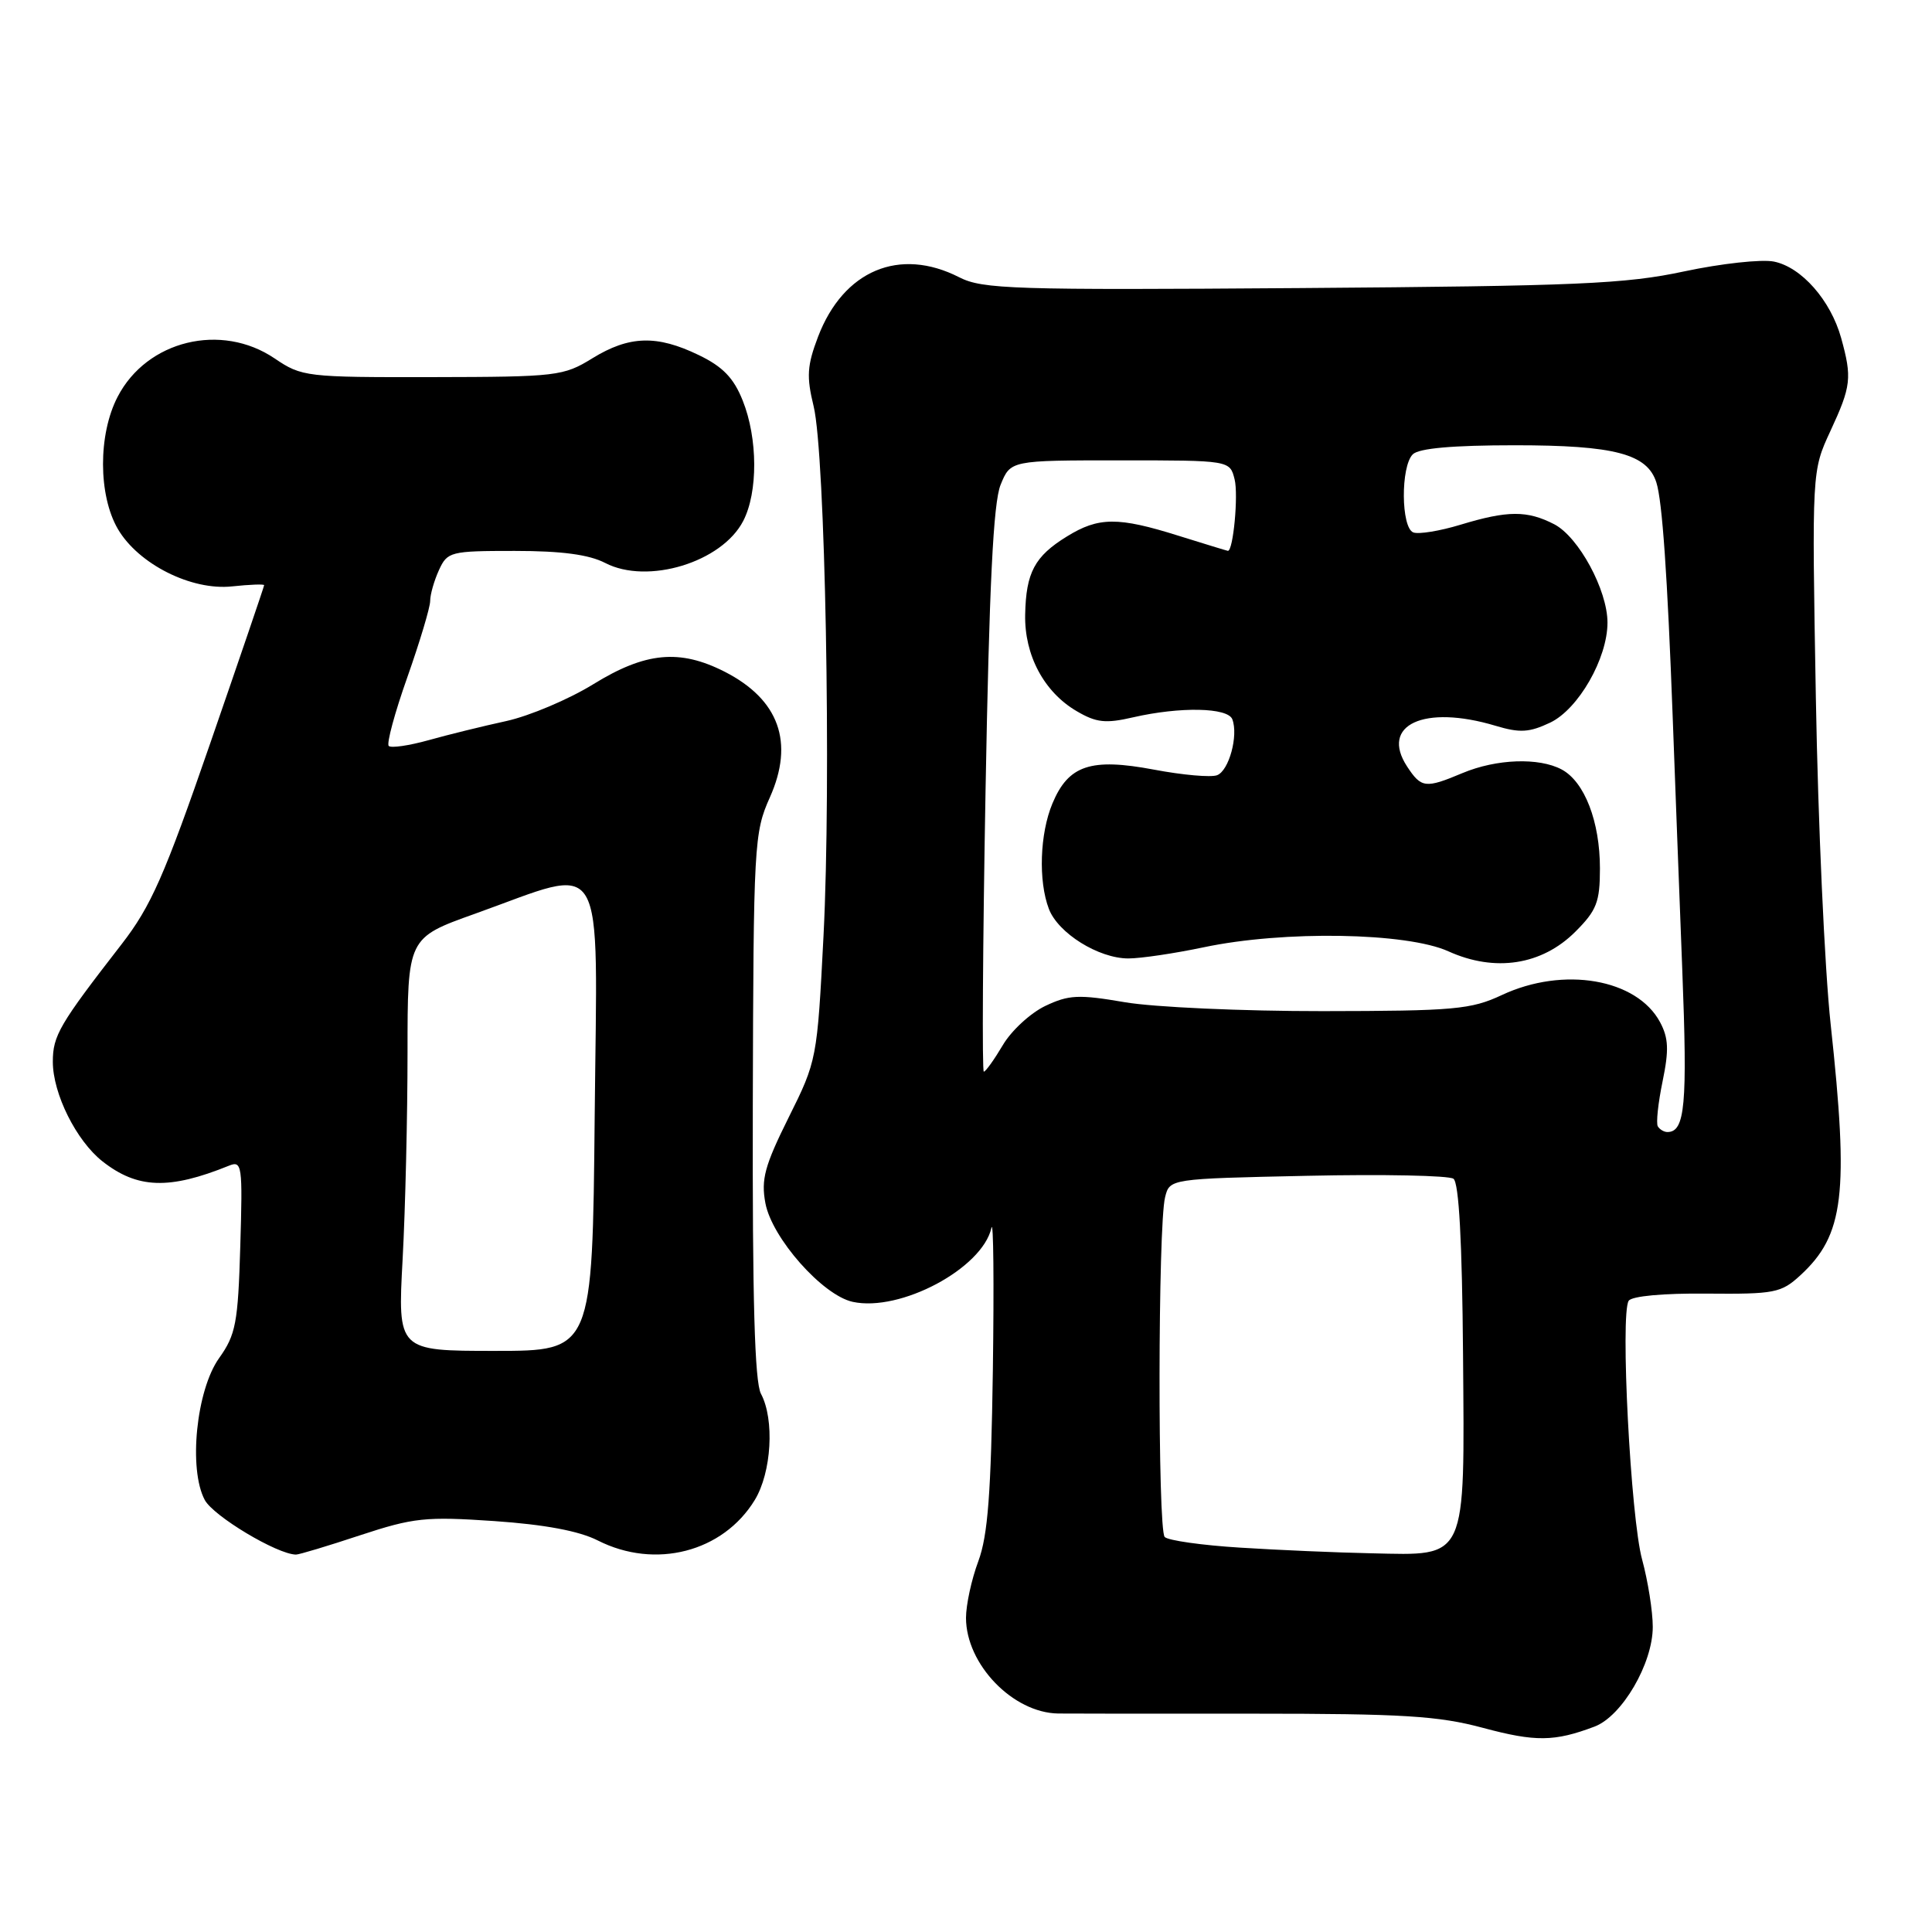 <?xml version="1.0" encoding="UTF-8" standalone="no"?>
<!DOCTYPE svg PUBLIC "-//W3C//DTD SVG 1.1//EN" "http://www.w3.org/Graphics/SVG/1.1/DTD/svg11.dtd" >
<svg xmlns="http://www.w3.org/2000/svg" xmlns:xlink="http://www.w3.org/1999/xlink" version="1.1" viewBox="0 0 256 256">
 <g >
 <path fill="currentColor"
d=" M 211.29 228.78 C 214.93 227.40 219.00 220.43 219.00 215.57 C 219.00 213.50 218.36 209.49 217.59 206.65 C 216.07 201.13 214.67 174.11 215.81 172.36 C 216.22 171.74 220.42 171.35 226.16 171.41 C 235.14 171.49 236.01 171.32 238.54 169.00 C 244.36 163.65 245.01 158.25 242.57 135.70 C 241.78 128.44 240.90 108.98 240.61 92.46 C 240.08 62.41 240.08 62.41 242.54 57.11 C 245.30 51.16 245.42 50.06 243.96 44.78 C 242.57 39.79 238.70 35.39 235.05 34.66 C 233.41 34.33 228.06 34.92 223.17 35.96 C 215.39 37.63 209.00 37.90 172.39 38.17 C 134.21 38.45 130.20 38.32 127.10 36.74 C 119.18 32.70 111.76 35.83 108.40 44.61 C 106.94 48.45 106.85 49.90 107.81 53.83 C 109.35 60.14 110.16 103.62 109.12 124.00 C 108.28 140.35 108.24 140.57 104.49 148.09 C 101.32 154.47 100.83 156.28 101.42 159.43 C 102.29 164.05 108.98 171.62 112.98 172.50 C 119.28 173.88 130.16 168.08 131.37 162.70 C 131.64 161.49 131.72 169.95 131.56 181.50 C 131.32 197.88 130.90 203.46 129.63 206.88 C 128.73 209.28 128.00 212.66 128.00 214.38 C 128.01 220.53 134.21 226.96 140.22 227.05 C 141.47 227.07 153.07 227.08 166.00 227.07 C 185.89 227.07 190.58 227.36 196.50 228.95 C 203.47 230.82 205.97 230.79 211.29 228.78 Z  M 47.72 203.43 C 54.80 201.10 56.40 200.93 65.50 201.55 C 72.17 202.01 76.73 202.86 79.21 204.12 C 86.82 207.98 95.80 205.66 100.01 198.76 C 102.24 195.10 102.65 188.08 100.83 184.68 C 100.00 183.12 99.69 172.21 99.75 146.50 C 99.84 111.84 99.92 110.32 102.01 105.66 C 105.27 98.37 103.23 92.69 96.03 89.01 C 90.06 85.97 85.52 86.40 78.62 90.66 C 75.36 92.67 70.17 94.86 67.10 95.54 C 64.02 96.21 59.38 97.35 56.78 98.08 C 54.19 98.80 51.81 99.15 51.51 98.84 C 51.20 98.54 52.31 94.43 53.98 89.72 C 55.64 85.01 57.00 80.47 57.00 79.63 C 57.00 78.78 57.52 76.95 58.16 75.55 C 59.28 73.10 59.66 73.00 68.21 73.00 C 74.41 73.00 78.04 73.48 80.20 74.60 C 85.81 77.50 95.65 74.51 98.48 69.03 C 100.45 65.23 100.42 58.08 98.41 53.07 C 97.22 50.08 95.77 48.58 92.59 47.05 C 87.04 44.36 83.38 44.47 78.50 47.47 C 74.66 49.84 73.80 49.94 57.29 49.97 C 40.57 50.00 39.99 49.93 36.40 47.50 C 29.32 42.70 19.46 45.10 15.59 52.57 C 12.99 57.56 13.01 65.62 15.62 70.10 C 18.34 74.75 25.36 78.28 30.75 77.70 C 33.09 77.45 35.00 77.38 35.00 77.54 C 35.00 77.70 31.78 87.14 27.85 98.51 C 21.78 116.07 20.01 120.09 16.10 125.13 C 7.87 135.74 7.00 137.22 7.00 140.69 C 7.00 144.92 10.11 151.15 13.57 153.88 C 18.20 157.52 22.41 157.67 30.34 154.46 C 32.07 153.76 32.16 154.38 31.84 165.11 C 31.54 175.32 31.24 176.86 29.03 179.96 C 26.01 184.20 24.95 194.66 27.13 198.75 C 28.27 200.89 36.72 205.96 39.22 205.99 C 39.61 206.00 43.44 204.85 47.72 203.43 Z  M 164.33 205.07 C 159.28 204.76 154.78 204.12 154.33 203.66 C 153.39 202.71 153.43 162.40 154.38 158.64 C 154.99 156.19 154.99 156.19 173.24 155.80 C 183.29 155.58 191.99 155.76 192.59 156.19 C 193.32 156.72 193.74 164.55 193.86 179.48 C 194.07 207.02 194.49 206.10 181.75 205.82 C 177.21 205.73 169.37 205.39 164.33 205.07 Z  M 219.67 149.25 C 219.42 148.84 219.71 146.15 220.30 143.29 C 221.16 139.13 221.09 137.55 219.97 135.45 C 216.89 129.69 207.17 128.02 199.00 131.85 C 194.92 133.76 192.71 133.96 175.27 133.98 C 164.69 133.99 152.89 133.46 149.05 132.80 C 142.92 131.75 141.62 131.81 138.49 133.30 C 136.54 134.24 134.00 136.57 132.87 138.50 C 131.73 140.42 130.60 142.00 130.36 142.00 C 130.12 142.00 130.22 125.24 130.59 104.75 C 131.08 77.56 131.62 66.62 132.58 64.25 C 133.90 61.00 133.90 61.00 148.43 61.00 C 162.96 61.00 162.96 61.00 163.59 63.51 C 164.11 65.57 163.41 73.03 162.70 72.99 C 162.59 72.98 159.65 72.08 156.16 70.99 C 148.14 68.47 145.56 68.49 141.36 71.09 C 137.09 73.72 135.95 75.87 135.84 81.44 C 135.73 86.82 138.35 91.72 142.68 94.24 C 145.27 95.76 146.51 95.89 150.14 95.05 C 156.38 93.62 162.69 93.74 163.29 95.31 C 164.11 97.46 162.85 102.12 161.27 102.72 C 160.47 103.03 156.71 102.70 152.91 101.98 C 144.52 100.40 141.57 101.39 139.45 106.47 C 137.78 110.47 137.57 116.73 138.98 120.43 C 140.20 123.65 145.56 126.99 149.50 127.00 C 151.15 127.00 155.65 126.33 159.50 125.52 C 170.09 123.28 186.40 123.55 191.93 126.06 C 198.10 128.85 204.31 127.89 208.75 123.45 C 211.57 120.63 212.00 119.52 212.00 115.07 C 212.00 108.86 209.96 103.58 206.93 101.96 C 203.91 100.35 198.29 100.55 193.78 102.44 C 188.88 104.50 188.33 104.43 186.45 101.57 C 182.83 96.04 188.70 93.33 198.17 96.17 C 201.40 97.14 202.64 97.06 205.41 95.75 C 209.15 93.96 213.00 87.24 213.00 82.50 C 213.00 78.19 209.18 71.15 205.95 69.47 C 202.36 67.62 199.78 67.63 193.52 69.53 C 190.79 70.36 187.97 70.82 187.27 70.55 C 185.64 69.92 185.58 61.82 187.20 60.20 C 188.00 59.40 192.48 59.00 200.75 59.00 C 213.94 59.00 218.28 60.14 219.48 63.94 C 220.26 66.39 220.94 76.21 221.64 95.00 C 221.93 102.97 222.51 118.05 222.91 128.50 C 223.61 146.43 223.28 150.00 220.94 150.00 C 220.49 150.00 219.92 149.66 219.67 149.25 Z  M 53.35 166.84 C 53.71 160.16 54.00 147.84 54.00 139.48 C 54.00 124.27 54.00 124.27 62.90 121.09 C 80.63 114.75 79.14 112.25 78.80 147.86 C 78.50 179.00 78.50 179.00 65.60 179.00 C 52.69 179.00 52.69 179.00 53.35 166.84 Z "/>
</g>
</svg>